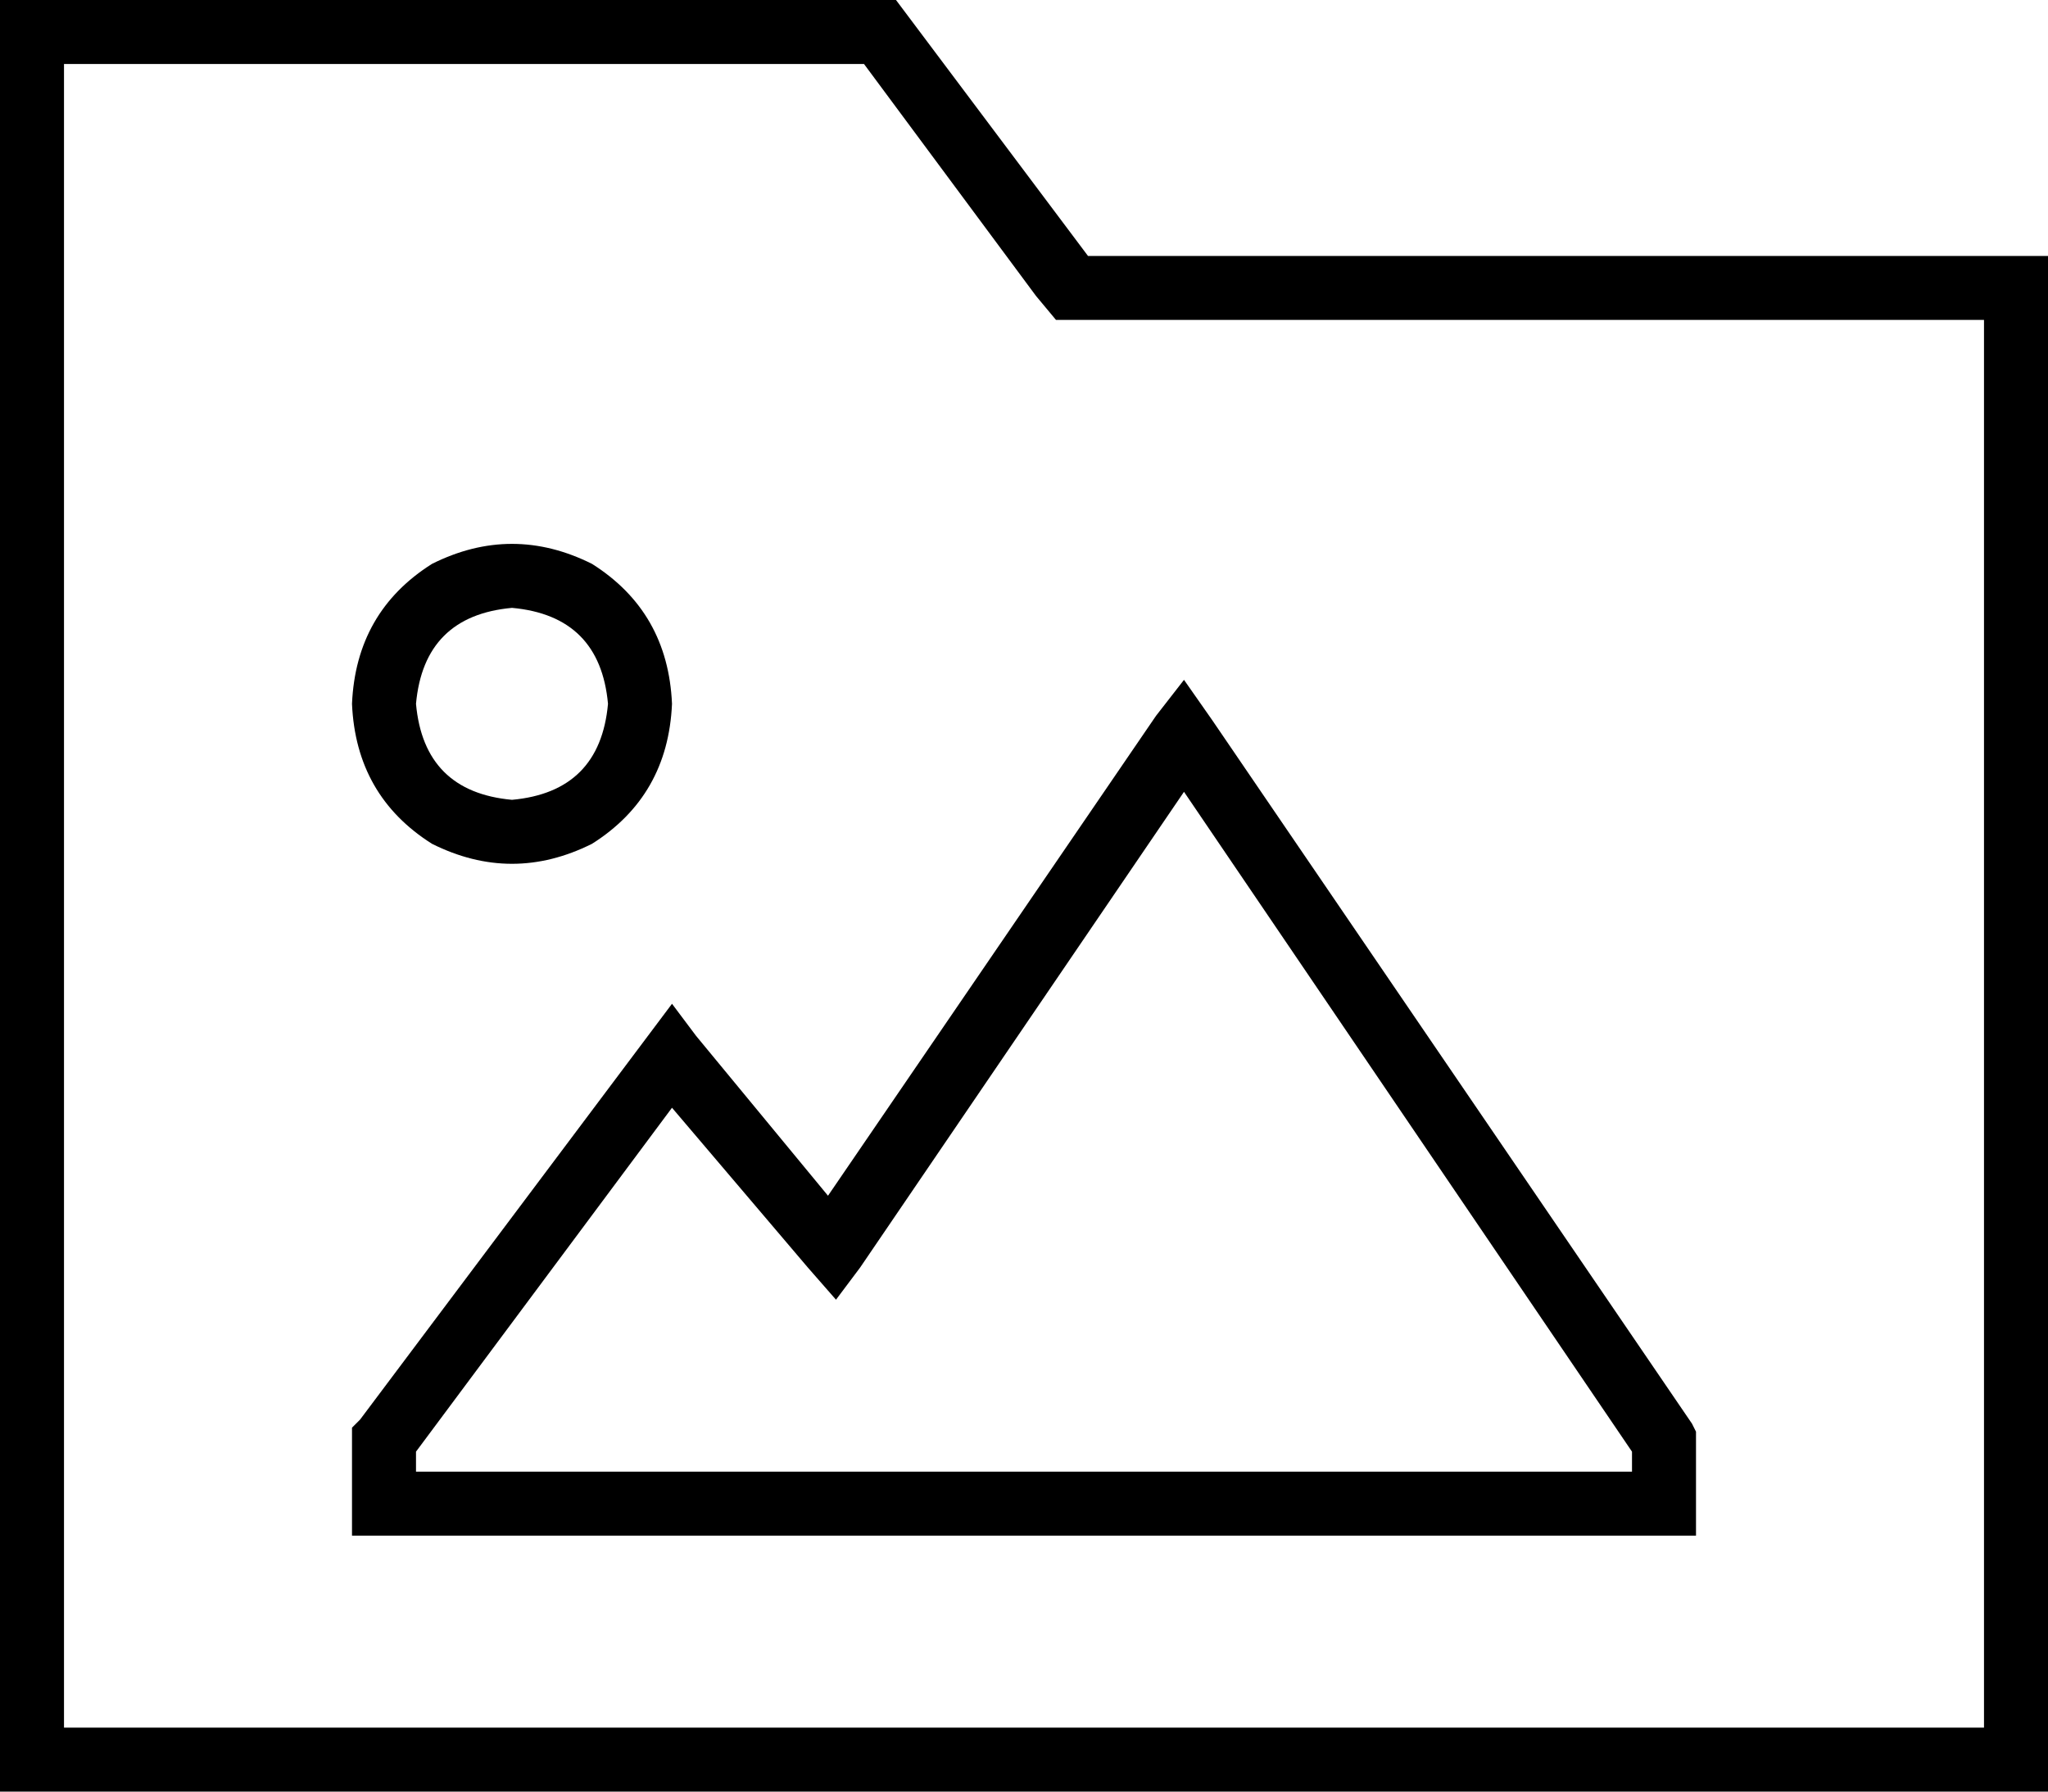 <svg xmlns="http://www.w3.org/2000/svg" viewBox="0 0 512 448">
  <path d="M 224 0 L 272 64 L 224 0 L 272 64 L 496 64 L 512 64 L 512 80 L 512 80 L 512 432 L 512 432 L 512 448 L 512 448 L 496 448 L 0 448 L 0 432 L 0 432 L 0 16 L 0 16 L 0 0 L 0 0 L 16 0 L 224 0 Z M 272 80 L 264 80 L 272 80 L 264 80 L 259 74 L 259 74 L 216 16 L 216 16 L 16 16 L 16 16 L 16 432 L 16 432 L 496 432 L 496 432 L 496 80 L 496 80 L 272 80 L 272 80 Z M 88 176 Q 89 153 108 141 Q 128 131 148 141 Q 167 153 168 176 Q 167 199 148 211 Q 128 221 108 211 Q 89 199 88 176 L 88 176 Z M 128 200 Q 150 198 152 176 Q 150 154 128 152 Q 106 154 104 176 Q 106 198 128 200 L 128 200 Z M 296 170 L 303 180 L 296 170 L 303 180 L 423 356 L 423 356 L 424 358 L 424 358 L 424 360 L 424 360 L 424 376 L 424 376 L 424 384 L 424 384 L 416 384 L 88 384 L 88 376 L 88 376 L 88 360 L 88 360 L 88 357 L 88 357 L 90 355 L 90 355 L 162 259 L 162 259 L 168 251 L 168 251 L 174 259 L 174 259 L 207 299 L 207 299 L 289 179 L 289 179 L 296 170 L 296 170 Z M 296 198 L 215 317 L 296 198 L 215 317 L 209 325 L 209 325 L 202 317 L 202 317 L 168 277 L 168 277 L 104 363 L 104 363 L 104 368 L 104 368 L 408 368 L 408 368 L 408 363 L 408 363 L 296 198 L 296 198 Z" />
</svg>